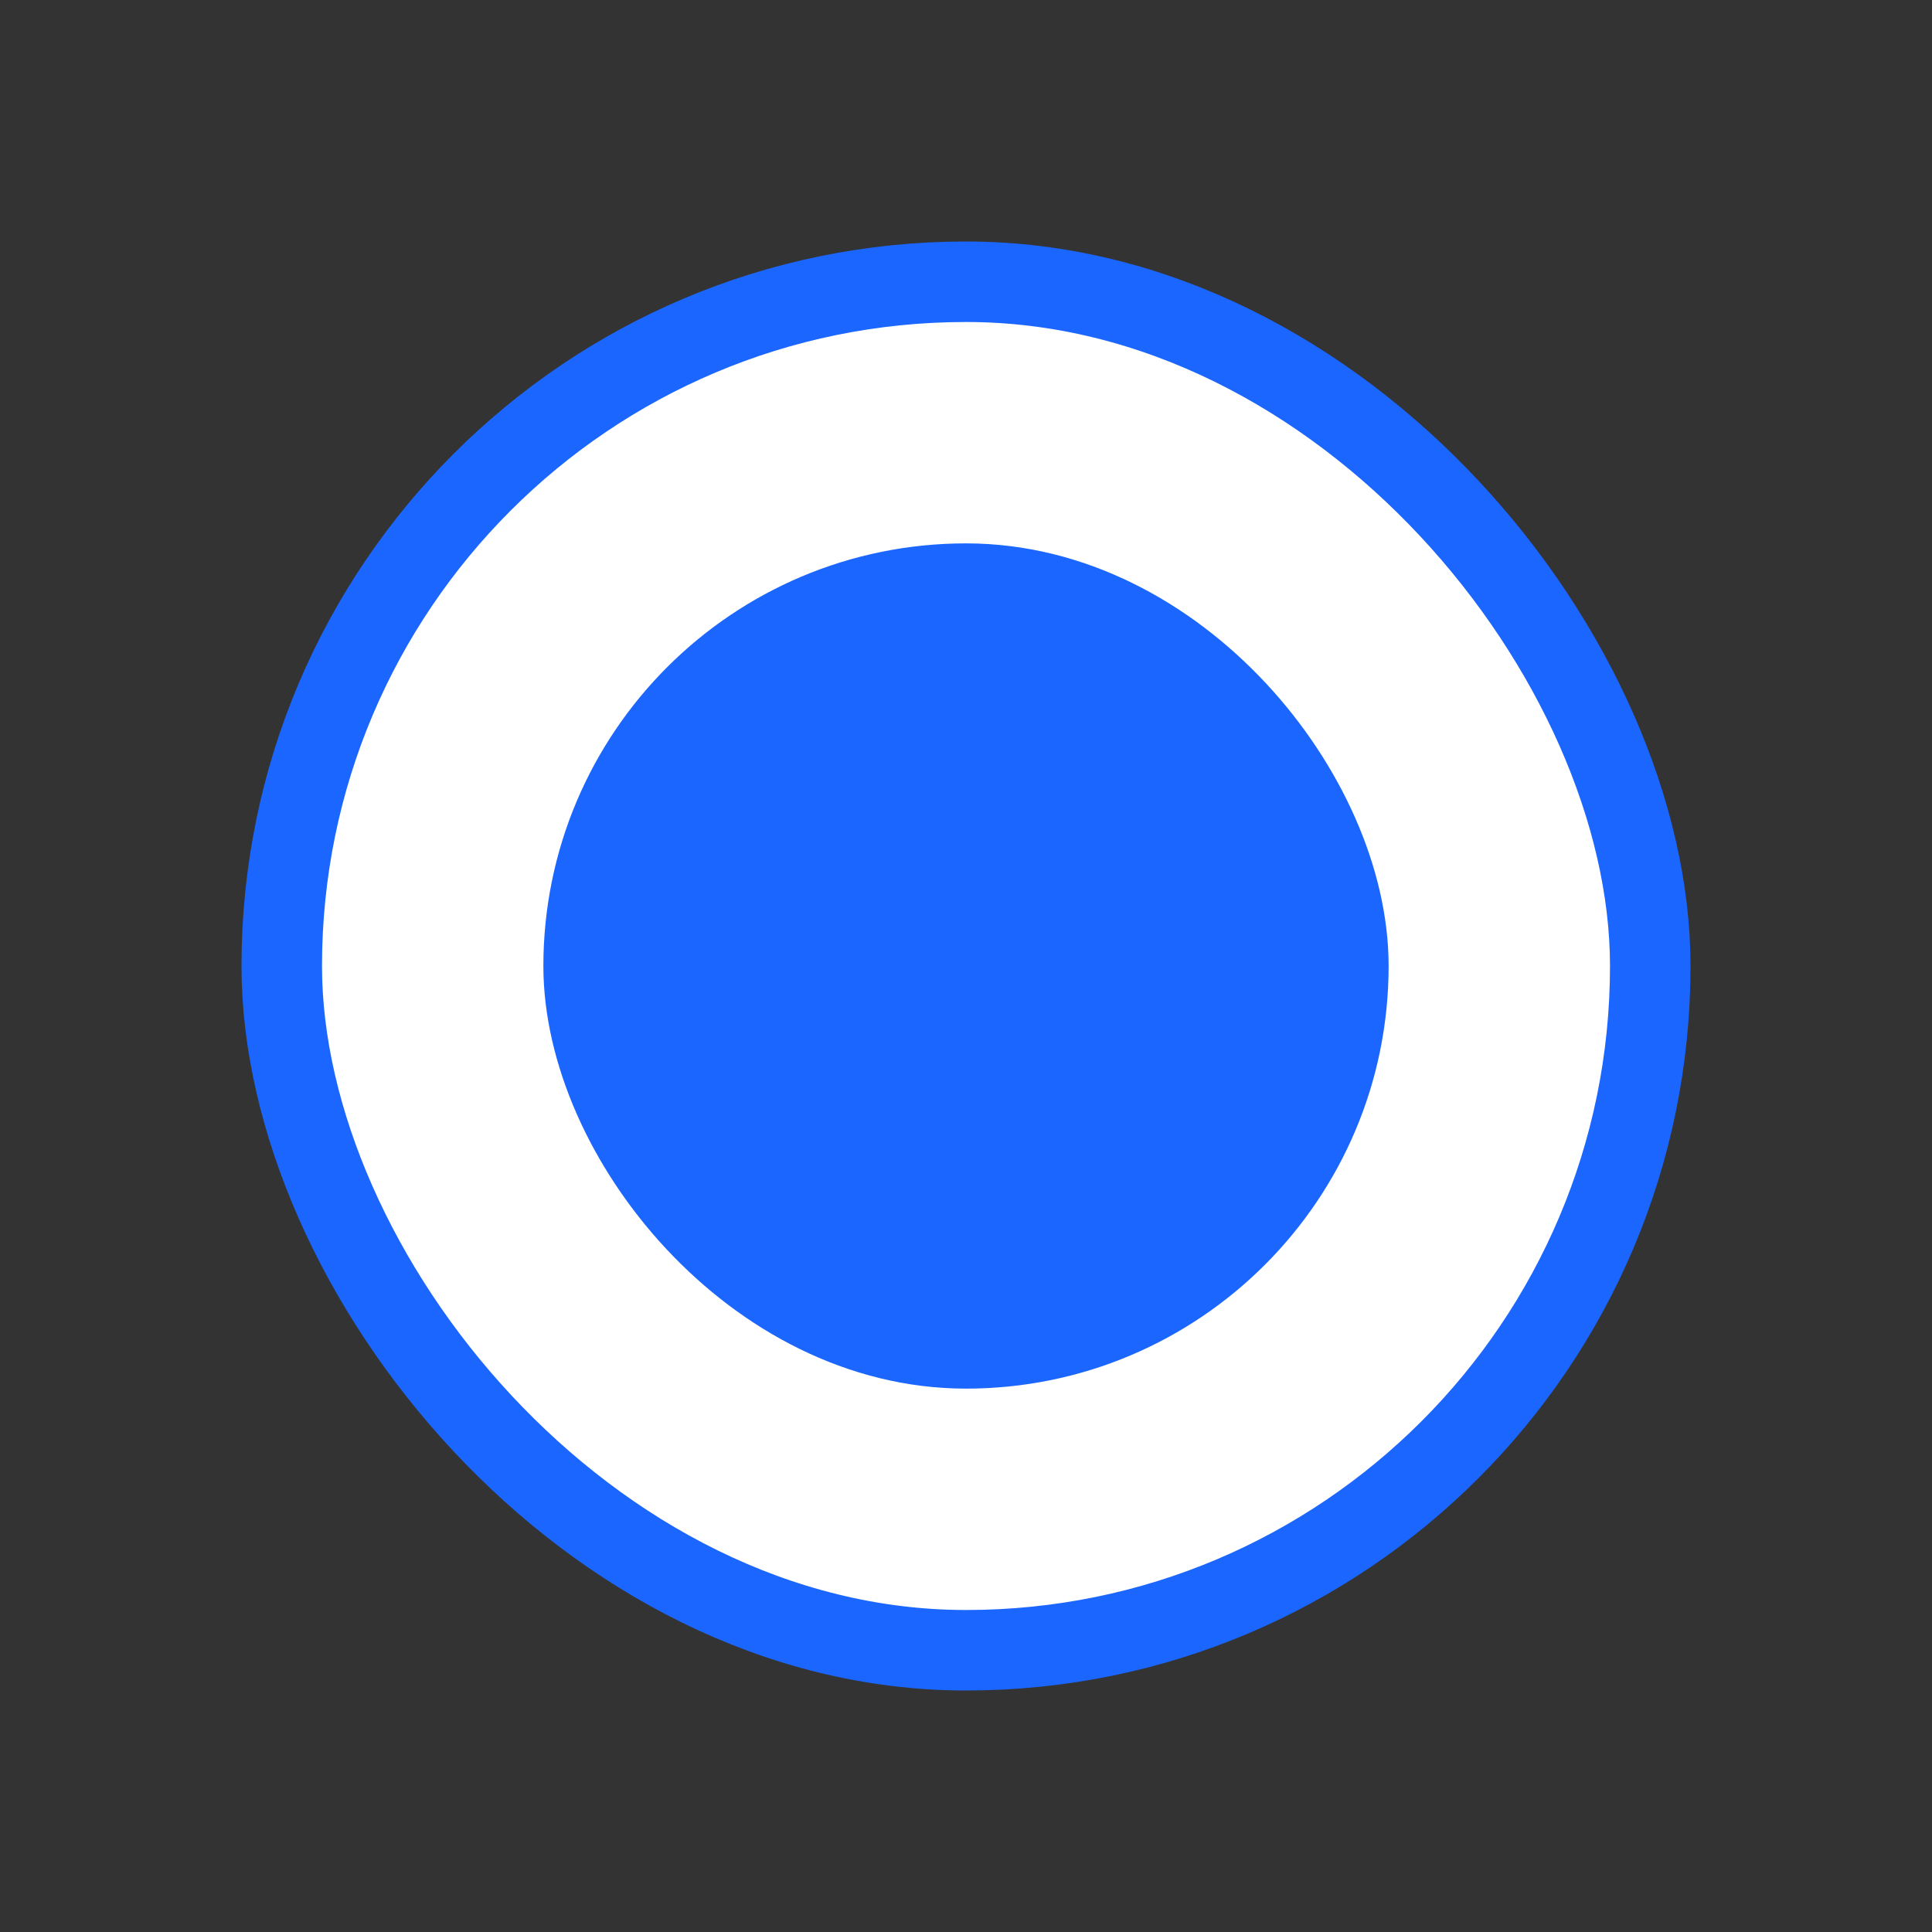<svg width="24" height="24" viewBox="0 0 24 24" fill="none" xmlns="http://www.w3.org/2000/svg">
<rect x="0" y="0" width="24" height="24" fill="#333333" stroke="none"/>
<rect x="3.5" y="3.5" width="17" height="17" rx="8.5" fill="white" stroke="#1B66FF"/>
<rect x="7.25" y="7.25" width="9.5" height="9.5" rx="4.75" fill="#1B66FF" stroke="#1B66FF"/>
</svg>
